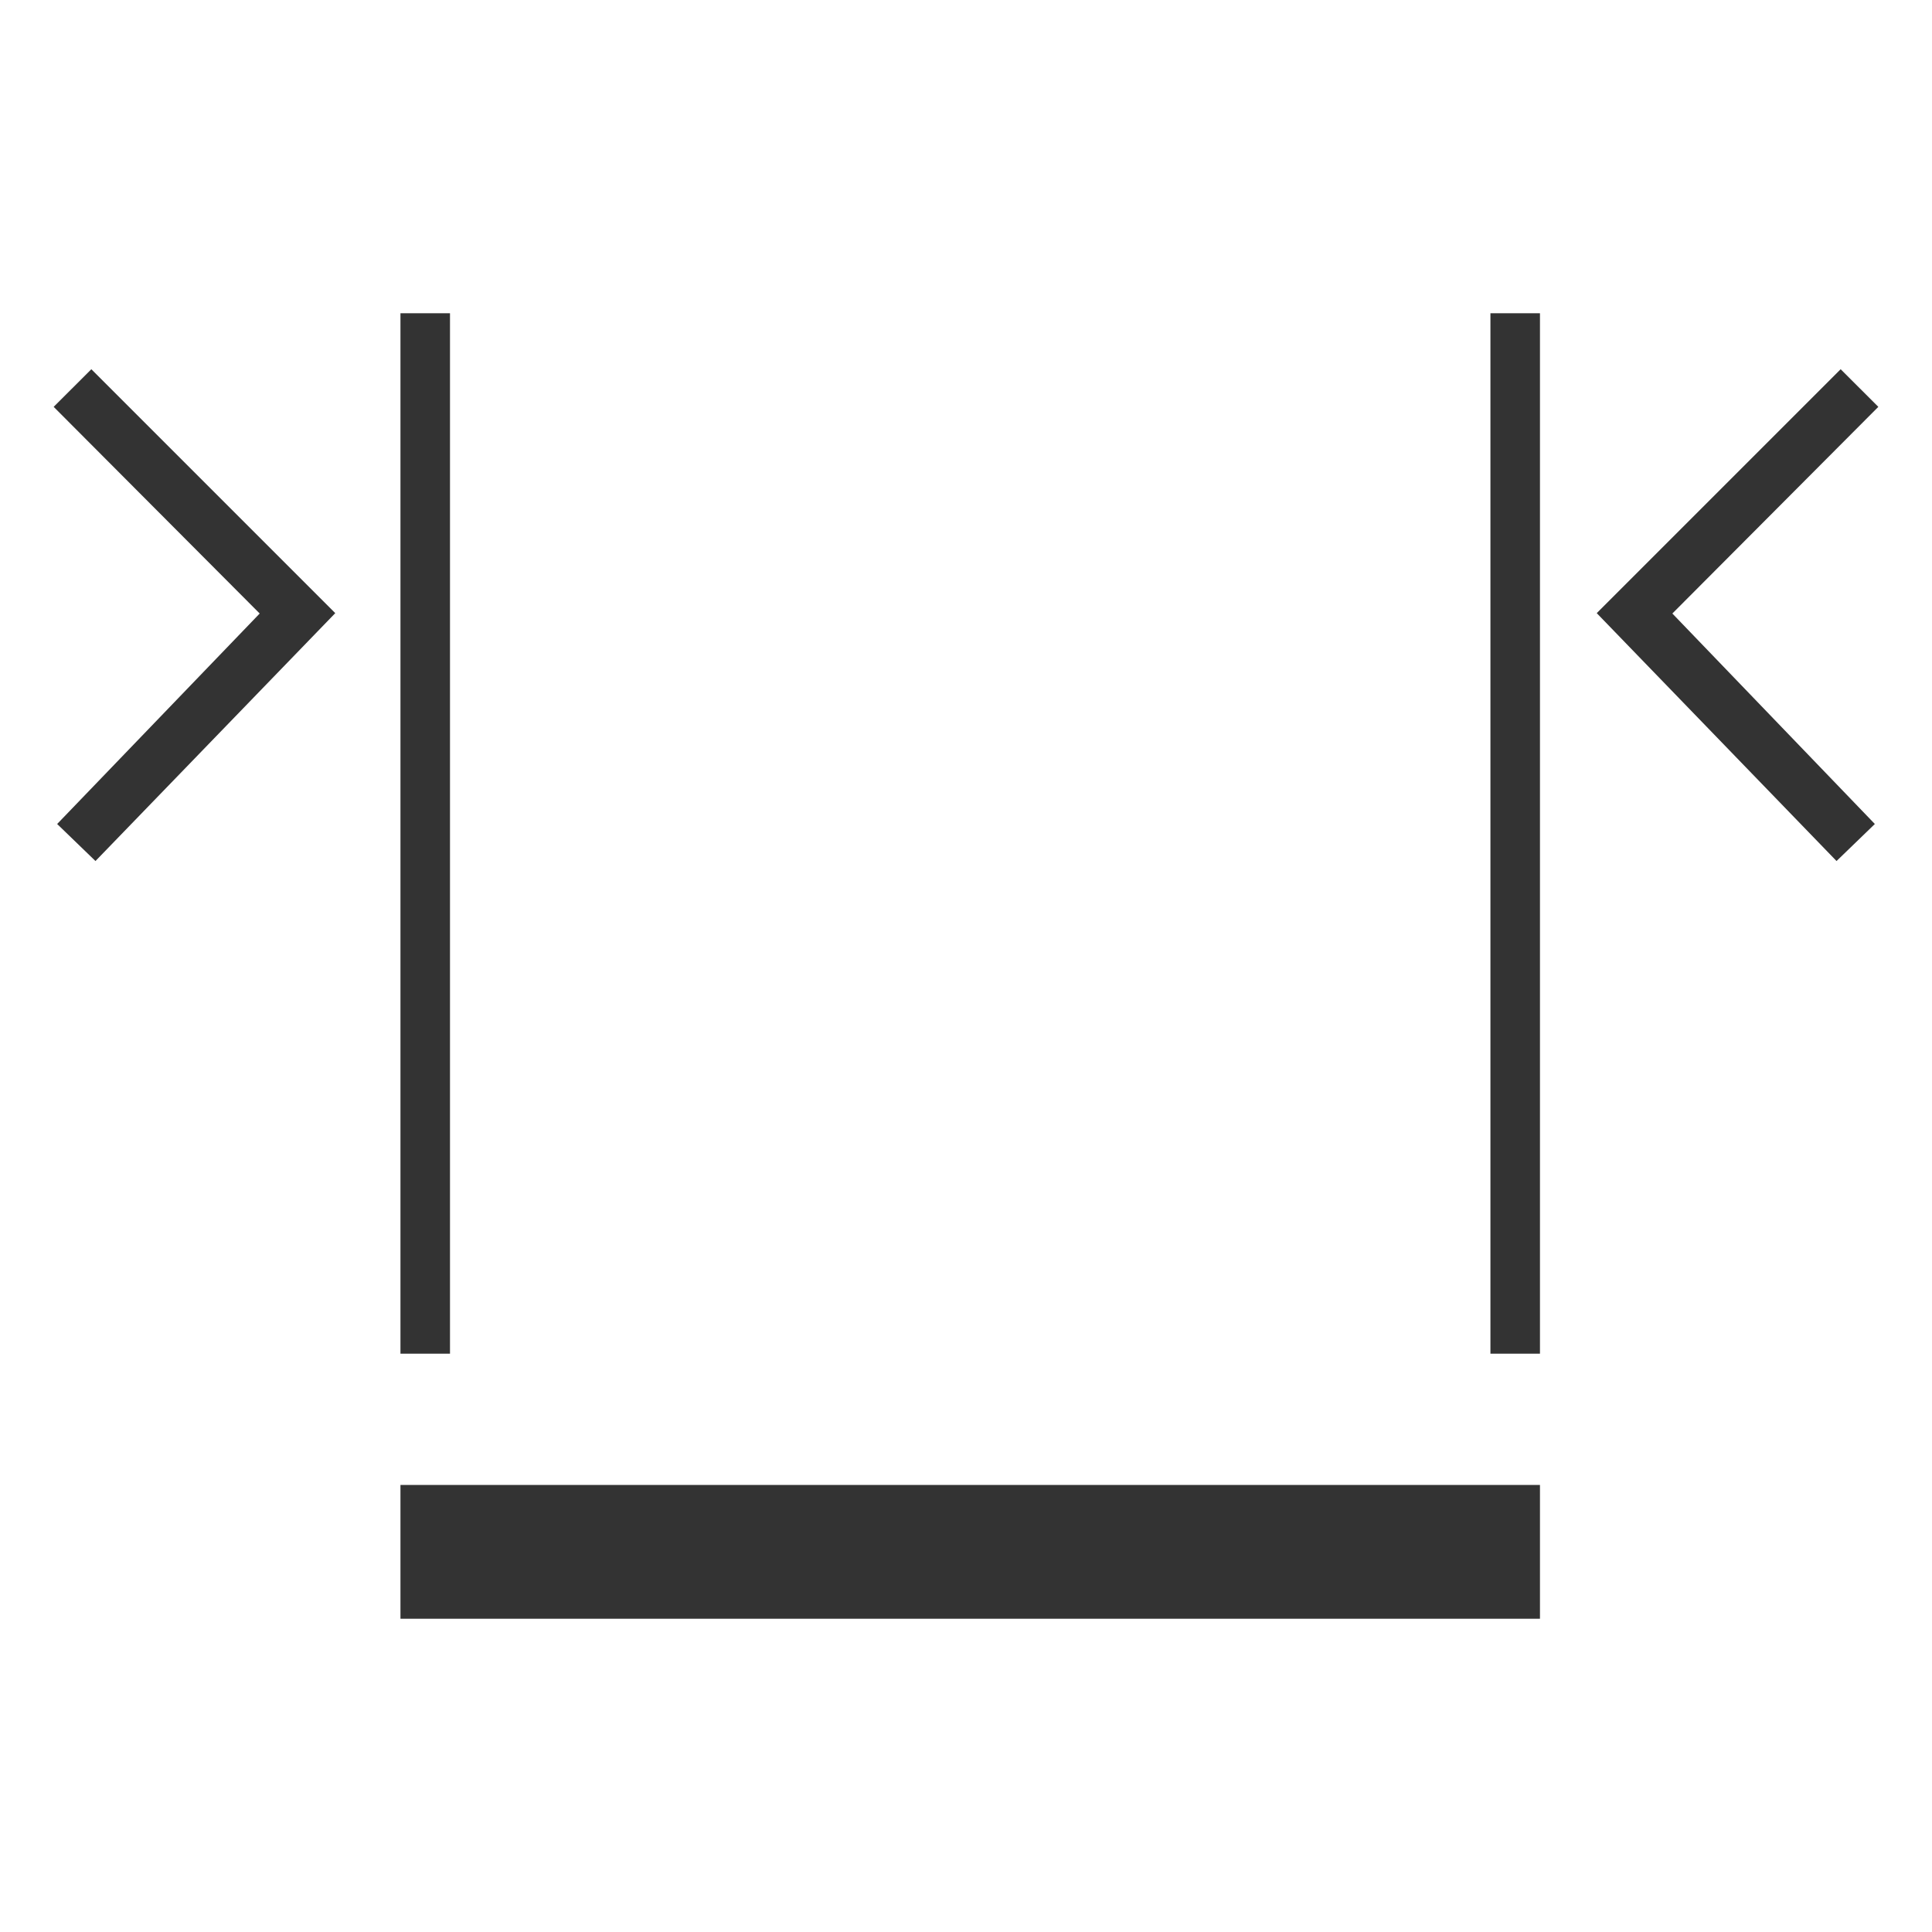 <svg width="36" height="36" viewBox="0 0 36 36" fill="none" xmlns="http://www.w3.org/2000/svg">
<path d="M28.695 5.837H27.772V25.224H28.695V5.837Z" fill="#333333"/>
<path d="M34.935 15.354L31.162 11.432L35 7.581L34.298 6.88L29.753 11.425L34.221 16.044L34.935 15.354Z" fill="#333333"/>
<path d="M8.385 5.837H7.462V25.224H8.385V5.837Z" fill="#333333"/>
<path d="M1.065 15.354L1.779 16.044L6.247 11.425L1.702 6.88L1 7.581L4.839 11.432L1.065 15.354Z" fill="#333333"/>
<path fill-rule="evenodd" clip-rule="evenodd" d="M28.695 30.163L7.462 30.163V27.67L28.695 27.67V30.163Z" fill="#333333"/>
</svg>
